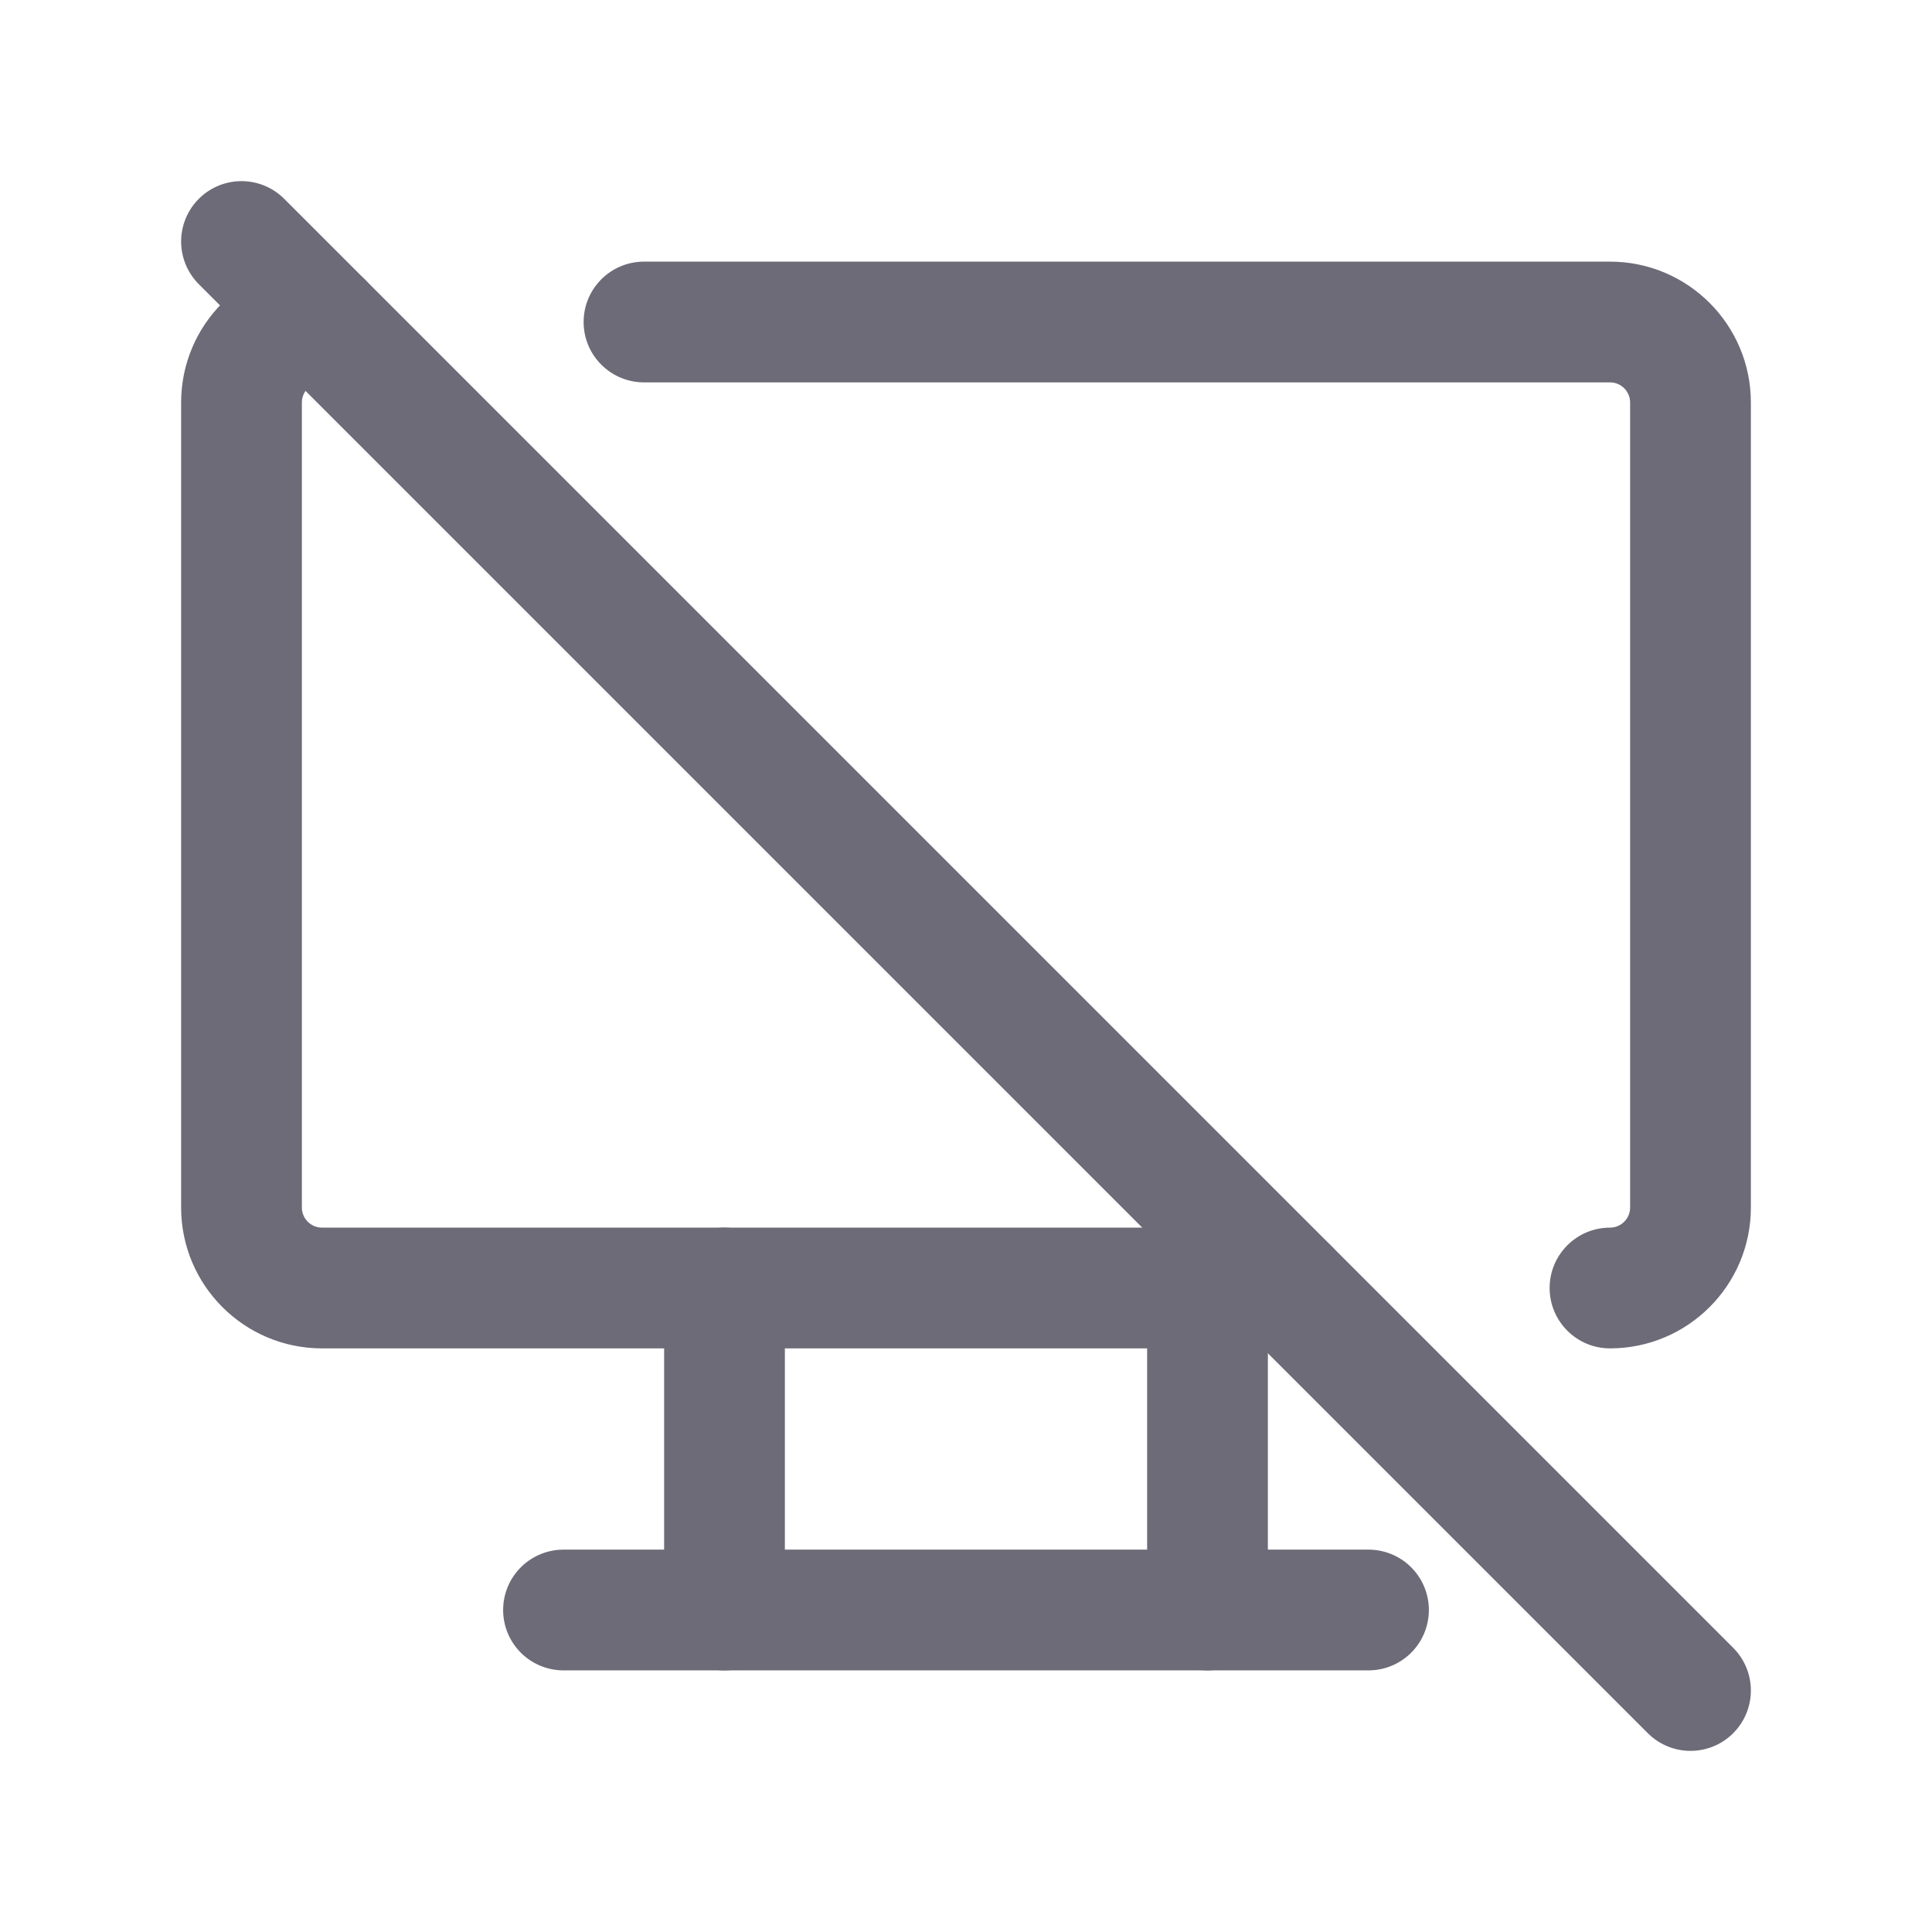 <svg width="24" height="24" viewBox="0 0 24 24" fill="none" xmlns="http://www.w3.org/2000/svg">
<path d="M8 3.25C7.586 3.25 7.25 3.586 7.25 4C7.25 4.414 7.586 4.75 8 4.75V3.25ZM20 15.25C19.586 15.25 19.25 15.586 19.25 16C19.25 16.414 19.586 16.75 20 16.75V15.25ZM16 16.75C16.414 16.75 16.75 16.414 16.75 16C16.75 15.586 16.414 15.25 16 15.25V16.75ZM4 4.75C4.414 4.75 4.75 4.414 4.75 4C4.75 3.586 4.414 3.25 4 3.25V4.75ZM8 4.75H20V3.25H8V4.75ZM20 4.75C20.138 4.75 20.25 4.862 20.25 5H21.75C21.75 4.034 20.966 3.25 20 3.25V4.75ZM20.25 5V15H21.75V5H20.25ZM20.25 15C20.25 15.138 20.138 15.25 20 15.25V16.75C20.966 16.75 21.75 15.966 21.75 15H20.25ZM16 15.25H4V16.75H16V15.25ZM4 15.25C3.862 15.25 3.75 15.138 3.75 15H2.25C2.25 15.966 3.034 16.75 4 16.75V15.25ZM3.75 15V5H2.25V15H3.75ZM3.75 5C3.75 4.862 3.862 4.75 4 4.75V3.25C3.034 3.25 2.25 4.034 2.25 5H3.75Z" fill="#6D6B77"/>
<path d="M7 20H17" stroke="#6D6B77" stroke-width="1.5" stroke-linecap="round" stroke-linejoin="round"/>
<path d="M9 16V20" stroke="#6D6B77" stroke-width="1.5" stroke-linecap="round" stroke-linejoin="round"/>
<path d="M15 16V20" stroke="#6D6B77" stroke-width="1.5" stroke-linecap="round" stroke-linejoin="round"/>
<path d="M3 3L21 21" stroke="#6D6B77" stroke-width="1.5" stroke-linecap="round" stroke-linejoin="round"/>
</svg>
